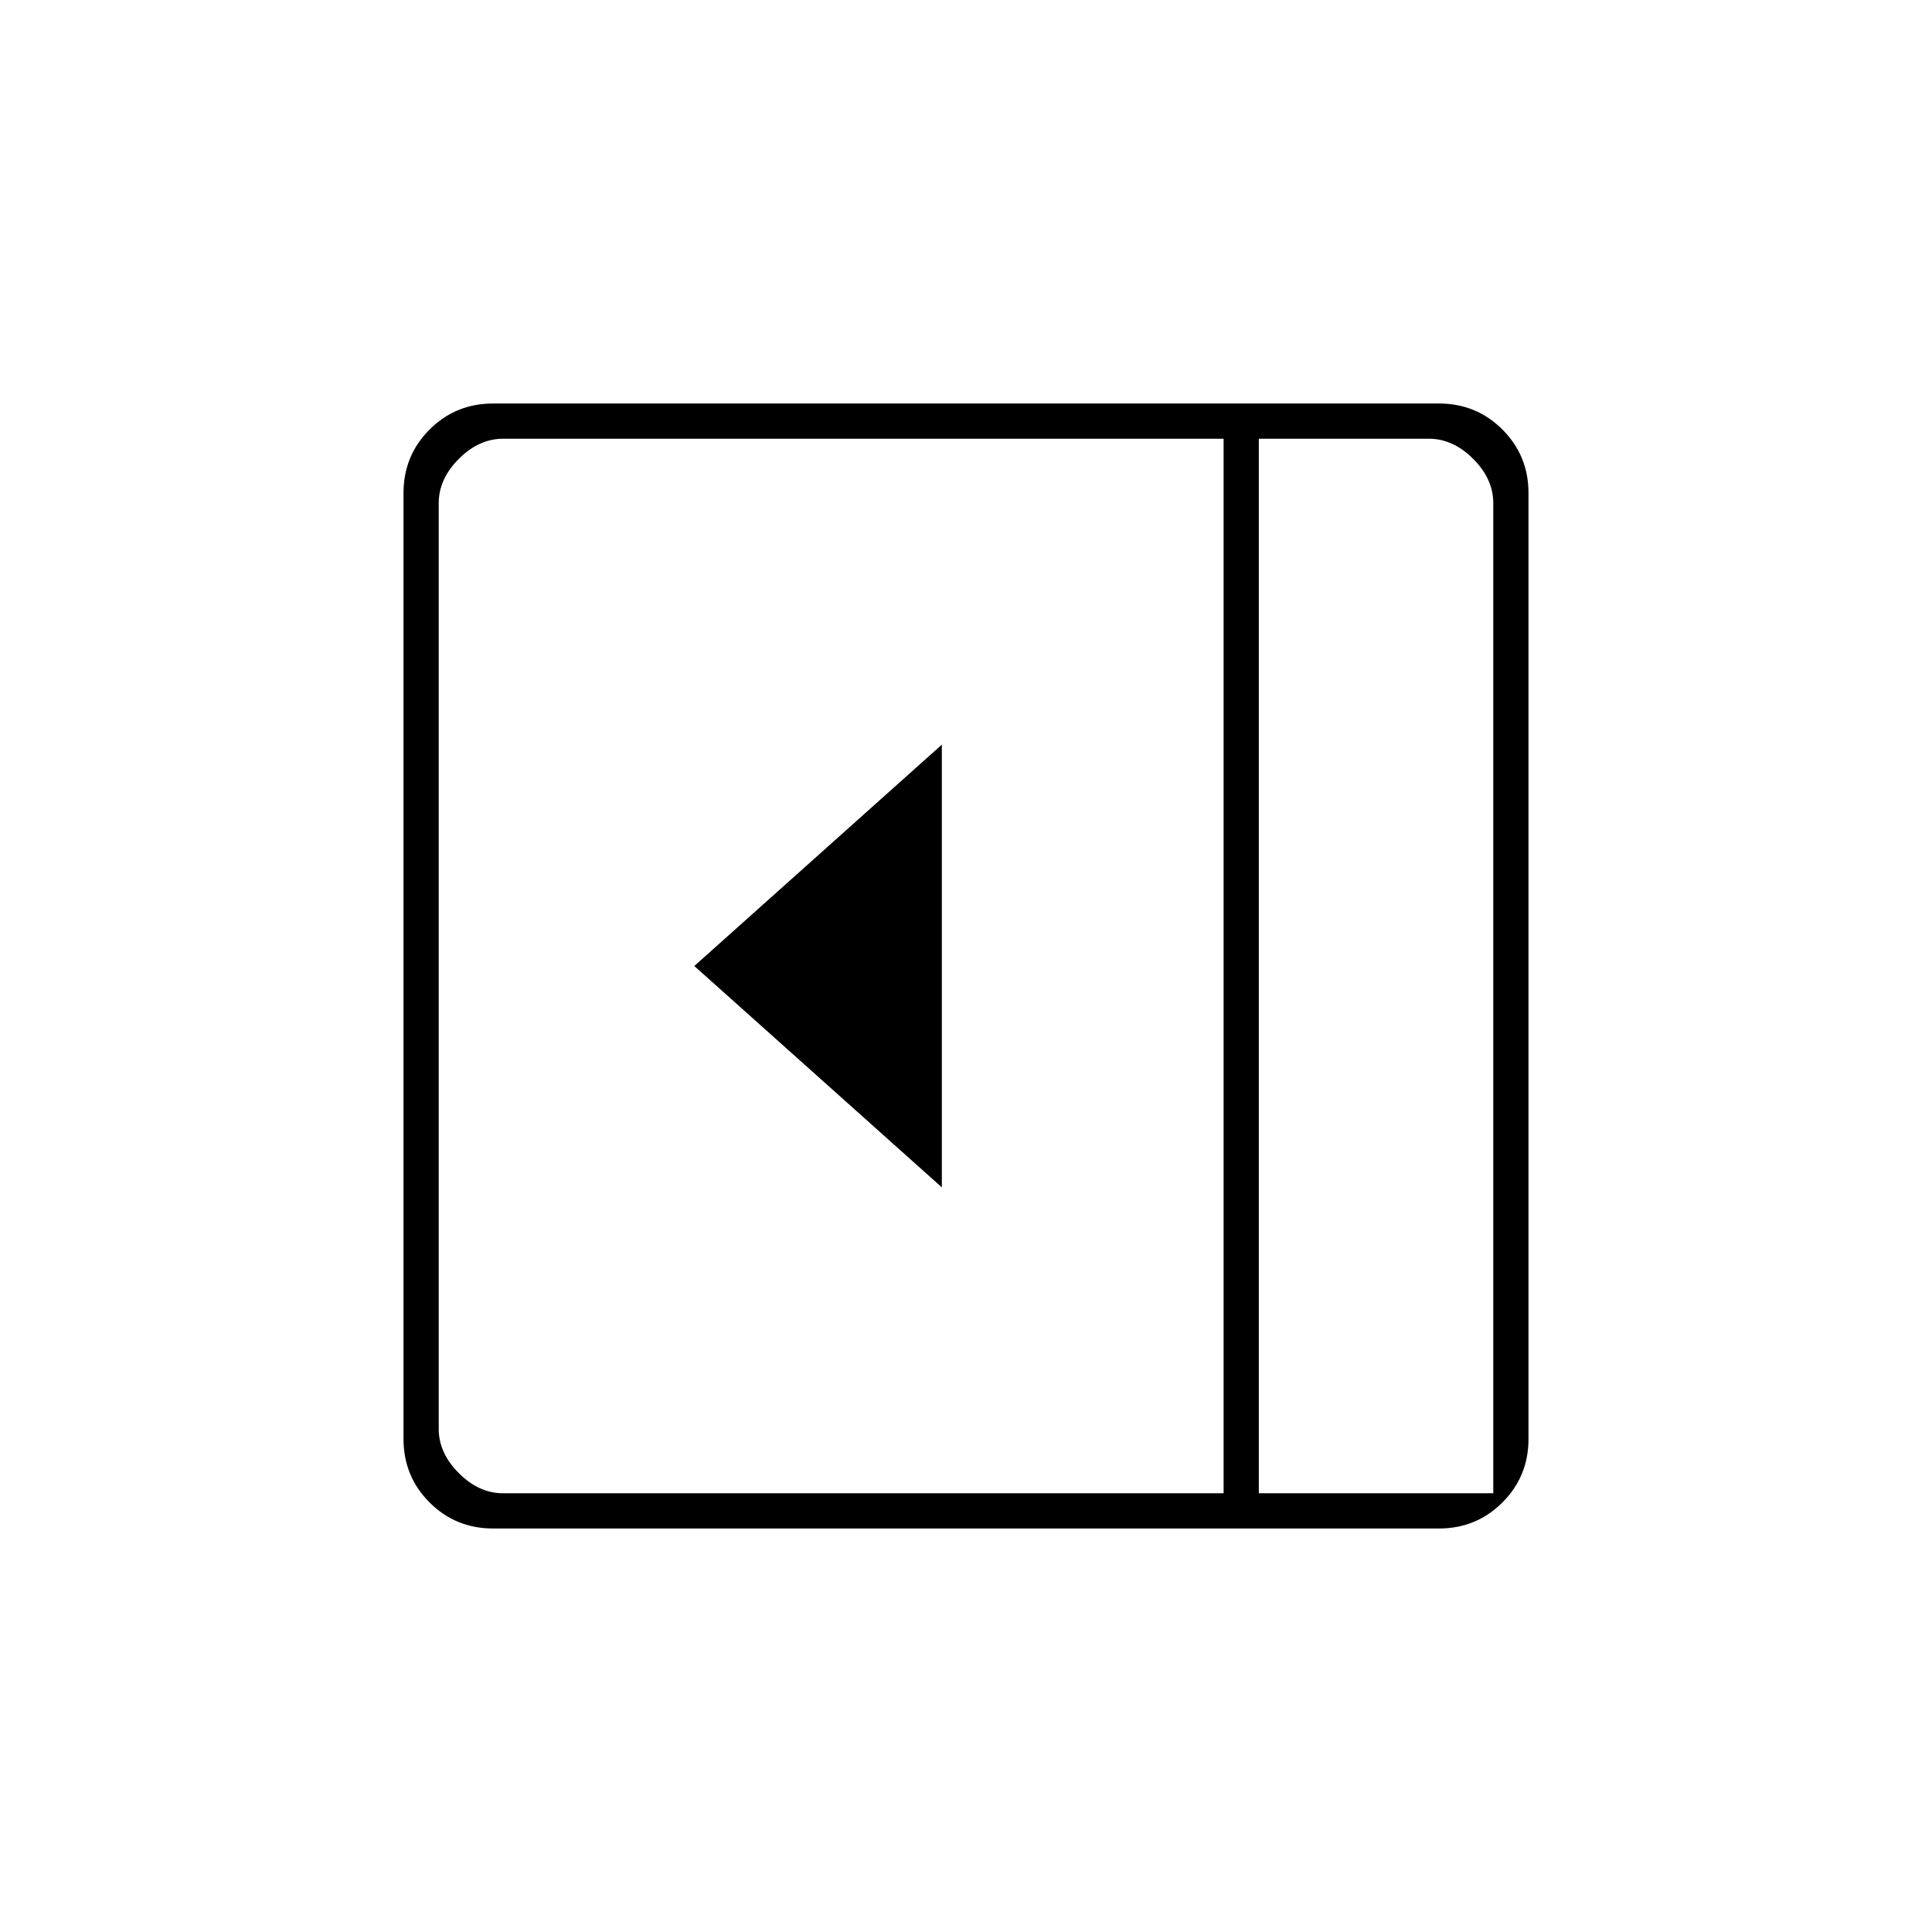<svg xmlns="http://www.w3.org/2000/svg" height="20" viewBox="0 96 960 960" width="20"><path d="M468 686V466L345 576l123 110ZM245 855.5q-18.606 0-31.553-12.947T200.5 811V341q0-18.606 12.947-31.553T245 296.5h470q18.606 0 31.553 12.947T759.5 341v470q0 18.606-12.947 31.553T715 855.5H245ZM625.5 838H742V346q0-12-10-22t-22-10h-84.5v524Zm-17.5 0V314H250q-12 0-22 10t-10 22v460q0 12 10 22t22 10h358Zm17.5 0H742 625.5Z"/></svg>